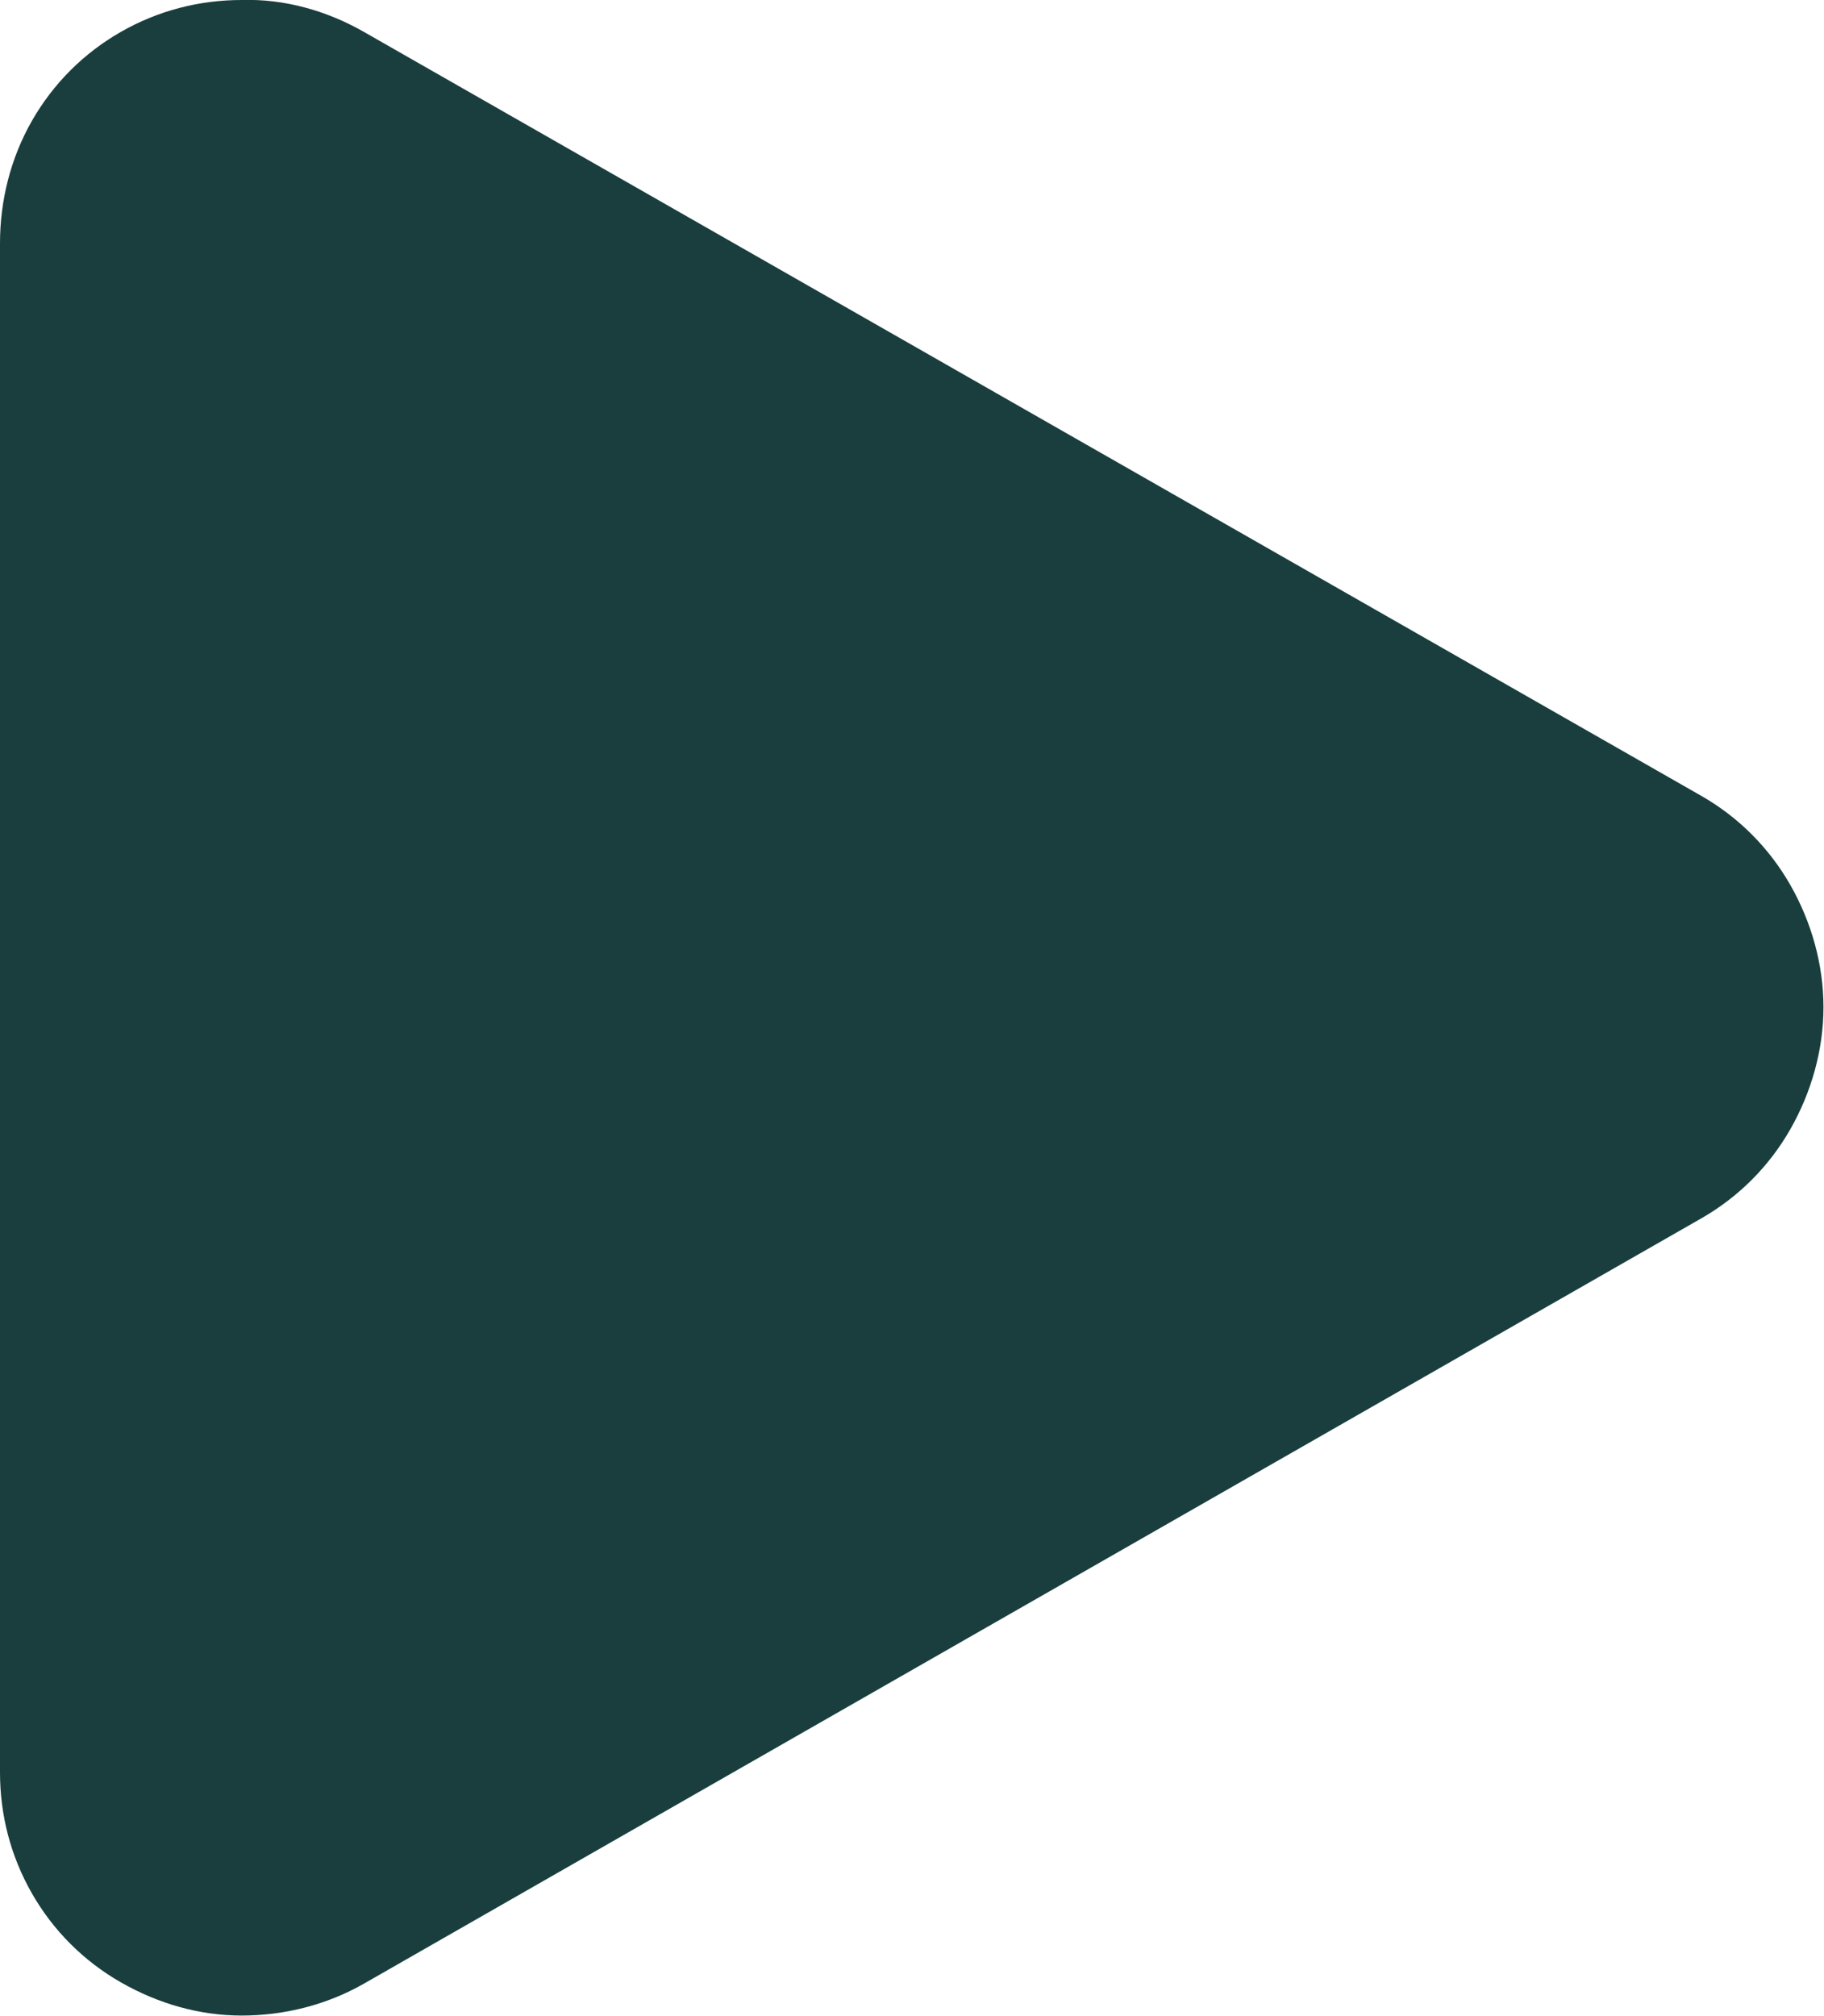 <svg width="13.734" height="15.173" viewBox="0 0 13.734 15.173" fill="none" xmlns="http://www.w3.org/2000/svg" xmlns:xlink="http://www.w3.org/1999/xlink">
	<desc>
			Created with Pixso.
	</desc>
	<defs/>
	<path id="Vector" d="M2.74 0.24C2.46 0.08 2.14 -0.01 1.82 0C1.5 0 1.19 0.08 0.91 0.24C0.63 0.4 0.4 0.63 0.24 0.91C0.08 1.19 0 1.51 0 1.83L0 13.34C0 13.66 0.08 13.97 0.24 14.25C0.4 14.53 0.63 14.76 0.91 14.92C1.19 15.08 1.5 15.17 1.82 15.17C2.14 15.17 2.46 15.09 2.74 14.93L12.81 9.17C13.09 9.01 13.32 8.78 13.48 8.5C13.64 8.22 13.73 7.9 13.73 7.58C13.73 7.26 13.64 6.94 13.48 6.66C13.32 6.38 13.09 6.15 12.81 5.99L2.74 0.24Z" fill="#1A3E3E" fill-opacity="1" fill-rule="nonzero"/>
</svg>
